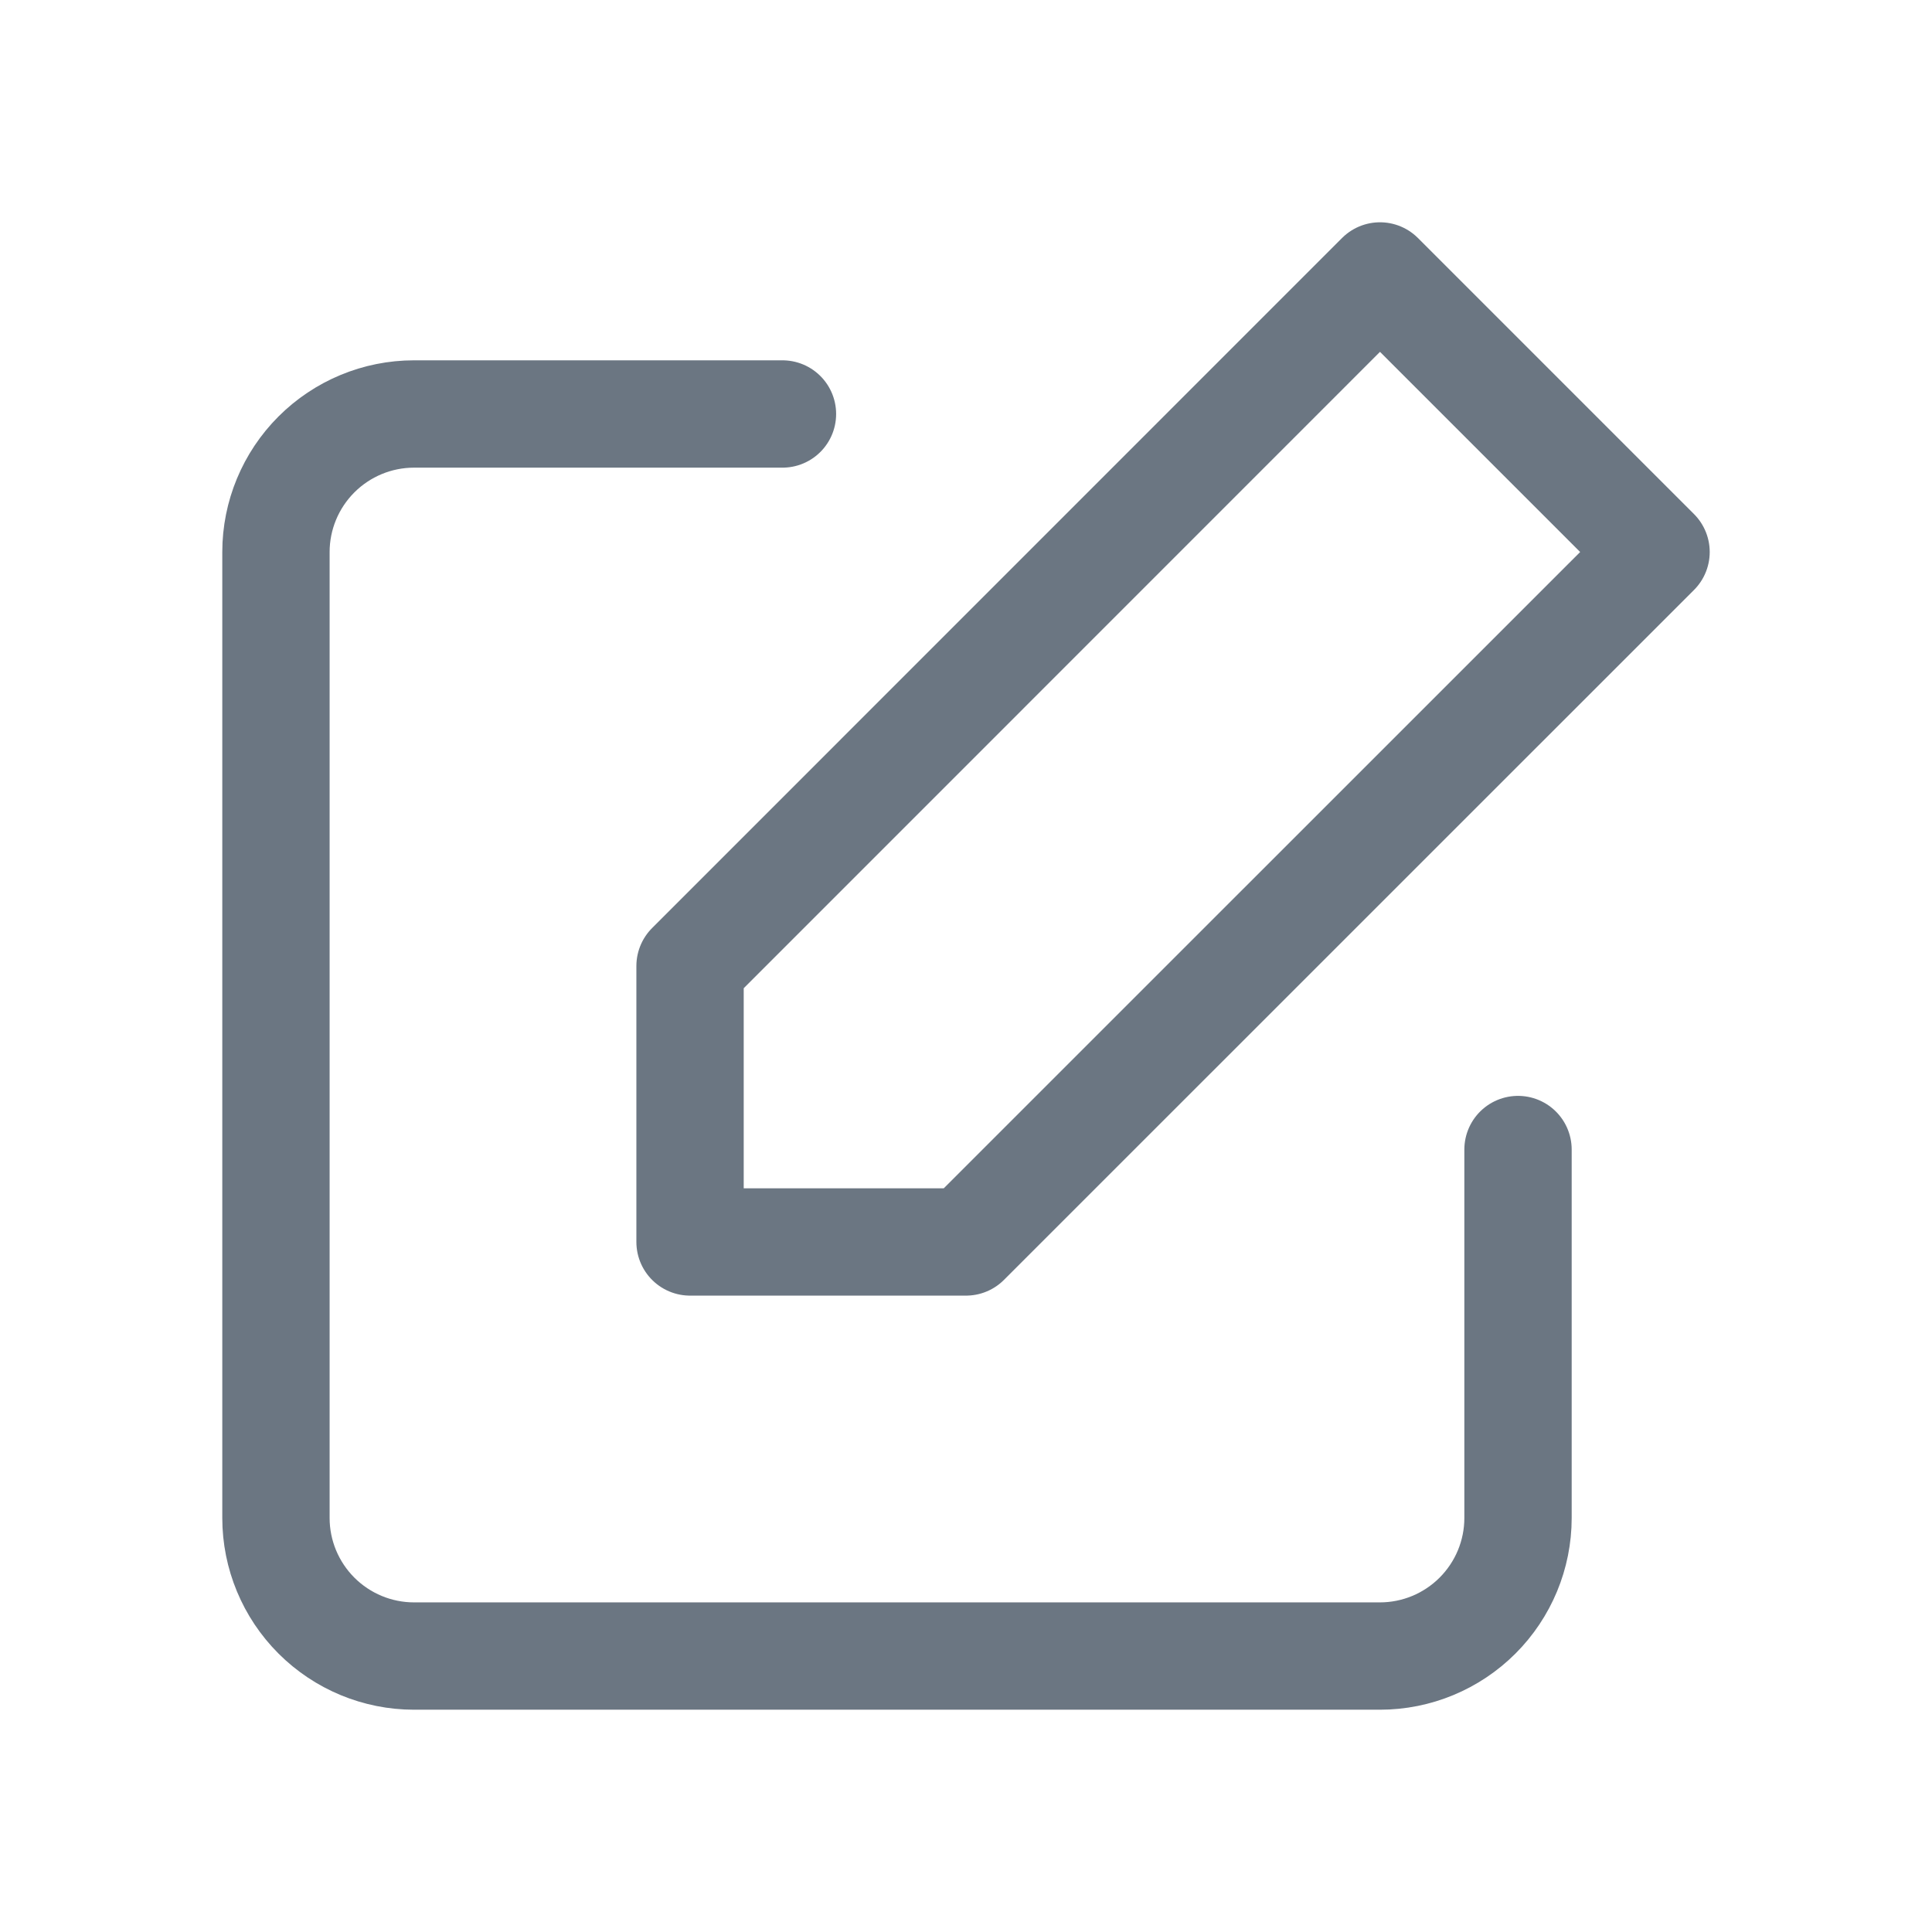 <svg width="18" height="18" viewBox="0 0 18 18" fill="none" xmlns="http://www.w3.org/2000/svg">
<path d="M14.143 10.71V14.143C14.143 14.484 14.007 14.811 13.766 15.052C13.525 15.293 13.198 15.429 12.857 15.429H3.857C3.516 15.429 3.189 15.293 2.948 15.052C2.707 14.811 2.571 14.484 2.571 14.143V5.143C2.571 4.802 2.707 4.475 2.948 4.234C3.189 3.993 3.516 3.857 3.857 3.857H7.29M12.857 2.571L15.429 5.143L9 11.571H6.429V9L12.857 2.571Z" stroke="#6B7682" stroke-linecap="round" stroke-linejoin="round"/>
</svg>
